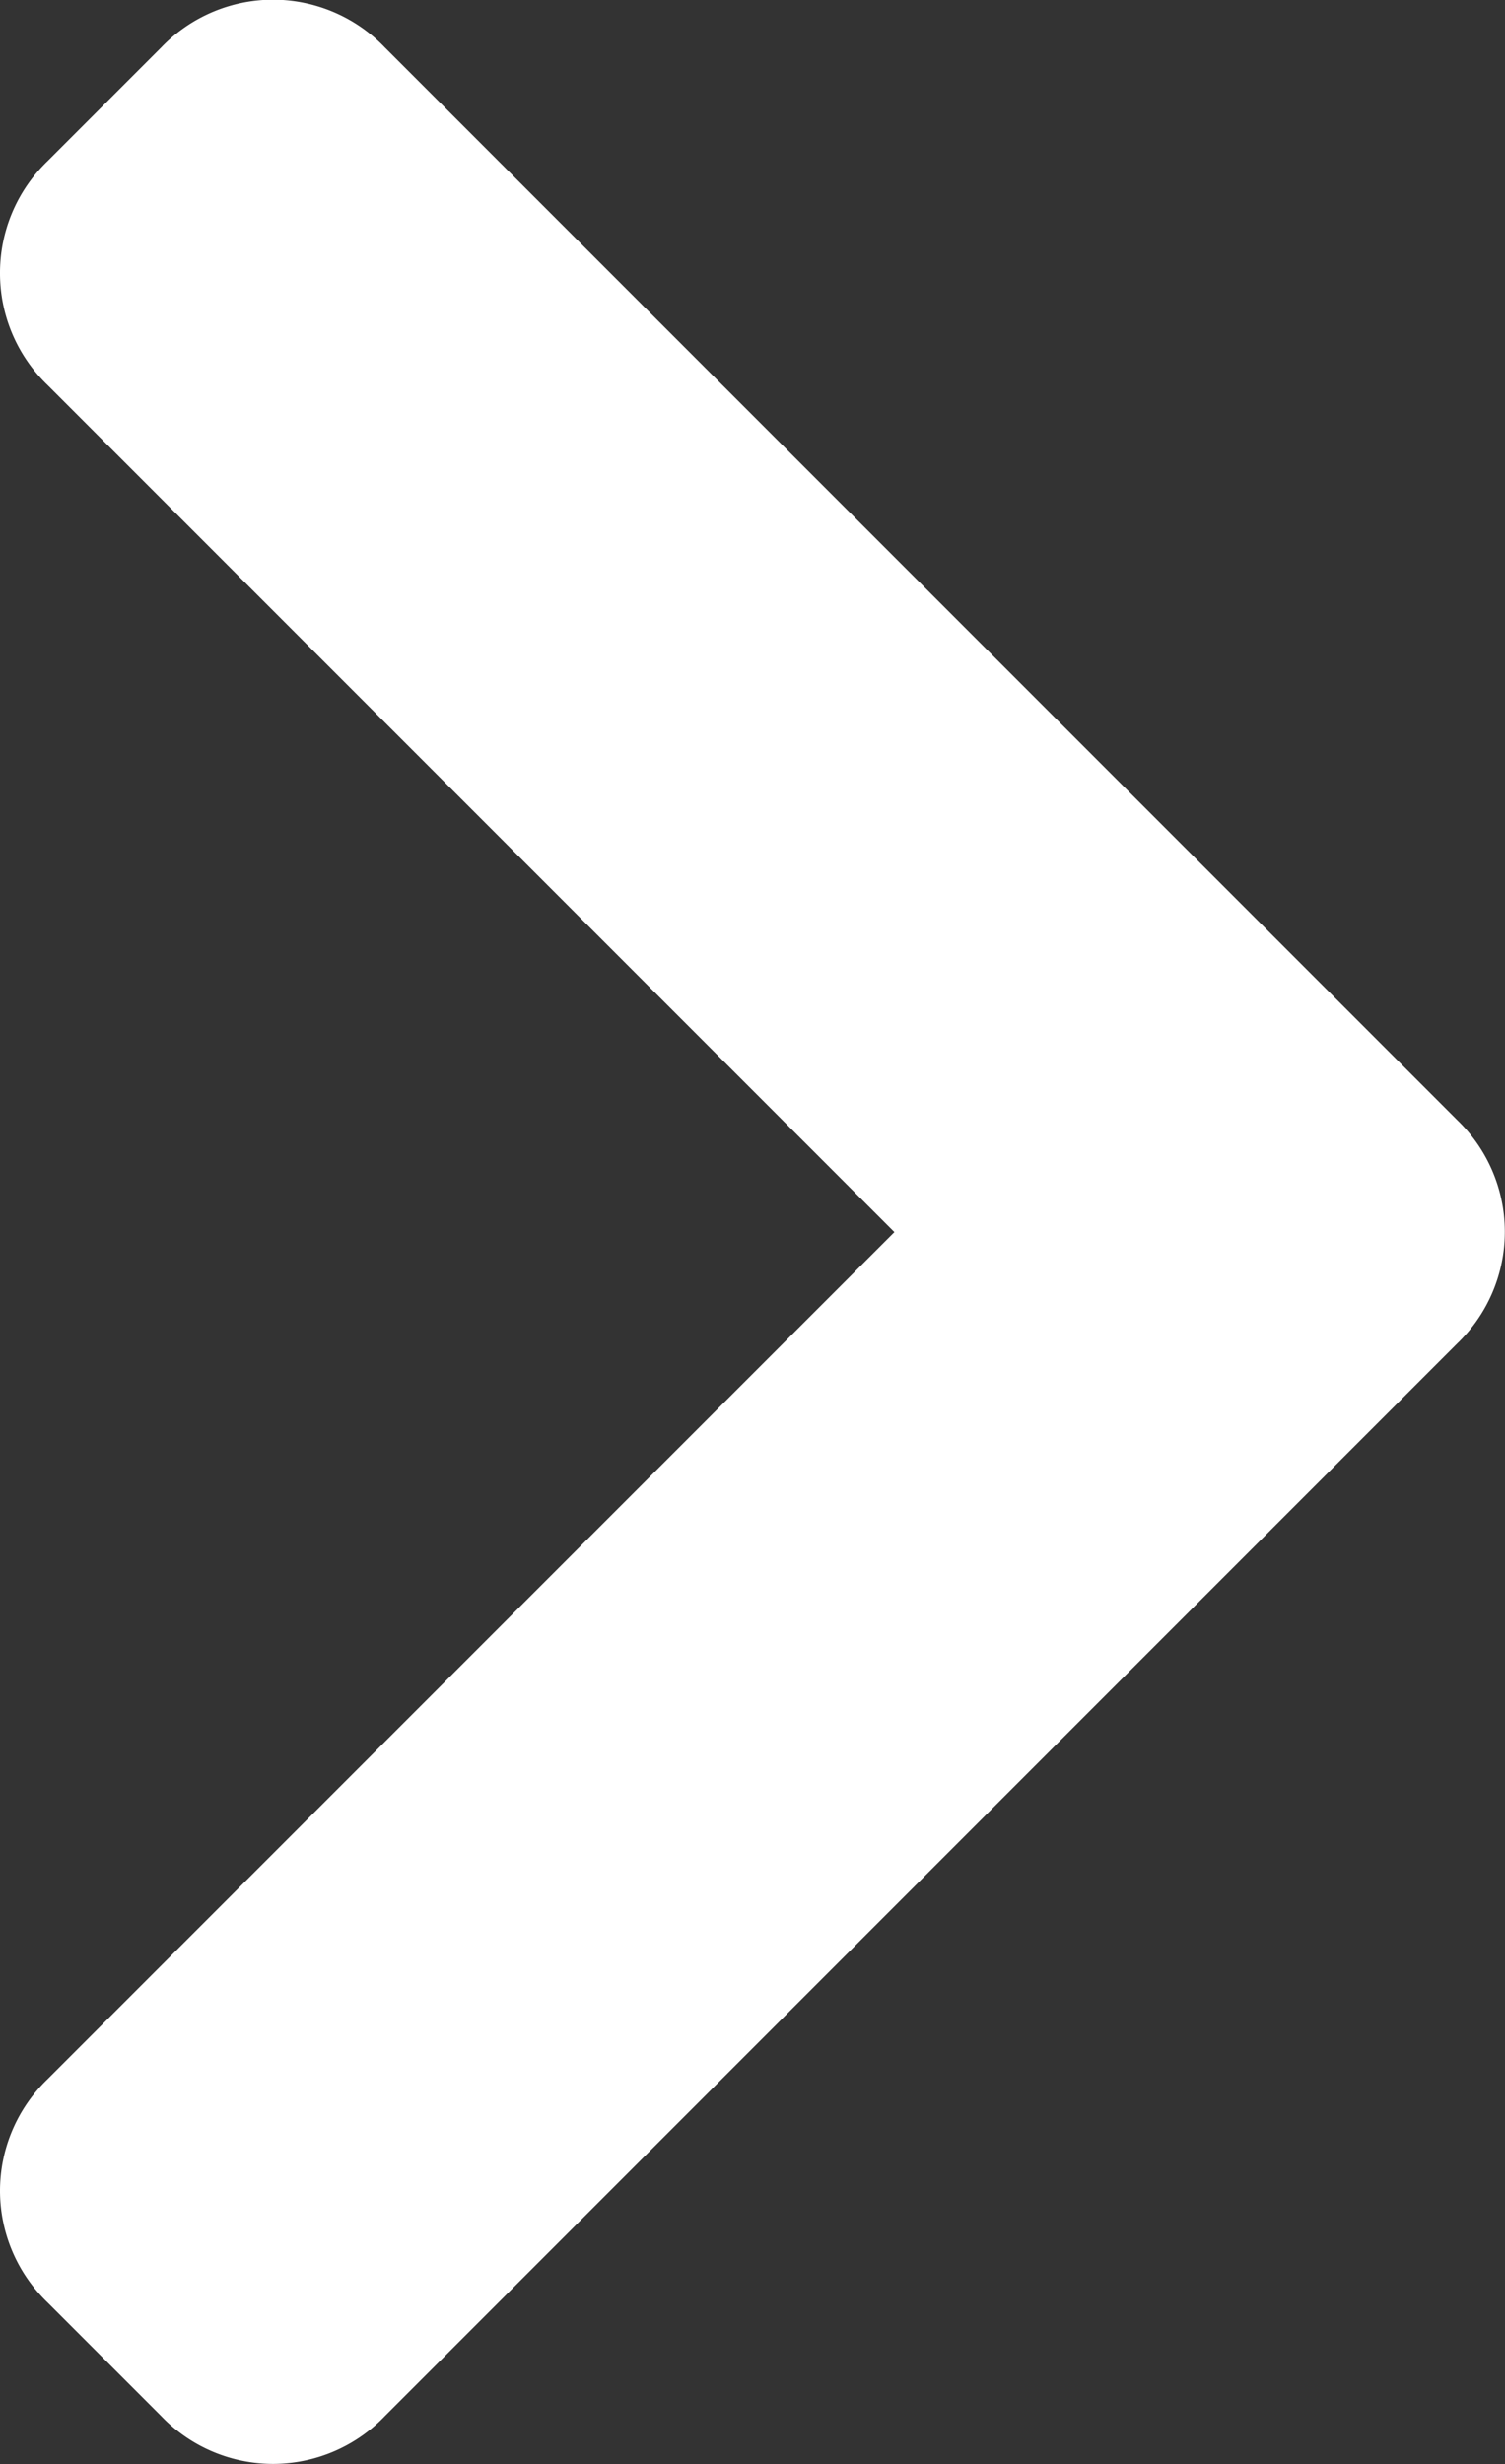 <svg xmlns="http://www.w3.org/2000/svg" width="9.167" height="15.005" viewBox="0 0 9.167 15.005">
  <rect x="0" y="0" width="9.167" height="15.005" fill="#333333" stroke="none"/>
  <g id="angle-right" transform="translate(12.348 -13.644) rotate(180)">
    <path id="Path_9" data-name="Path 9" d="M8.533-20.993a.444.444,0,0,0-.14-.323L2.878-26.831l5.515-5.515a.444.444,0,0,0,.14-.323.444.444,0,0,0-.14-.323l-.7-.7a.444.444,0,0,0-.323-.14.444.444,0,0,0-.323.14l-6.54,6.54a.444.444,0,0,0-.14.323.444.444,0,0,0,.14.323l6.54,6.54a.444.444,0,0,0,.323.14.444.444,0,0,0,.323-.14l.7-.7A.444.444,0,0,0,8.533-20.993Z" transform="translate(3.315 5.684)" fill="#fff" stroke="#fff" stroke-width="1"/>
  </g>
</svg>
